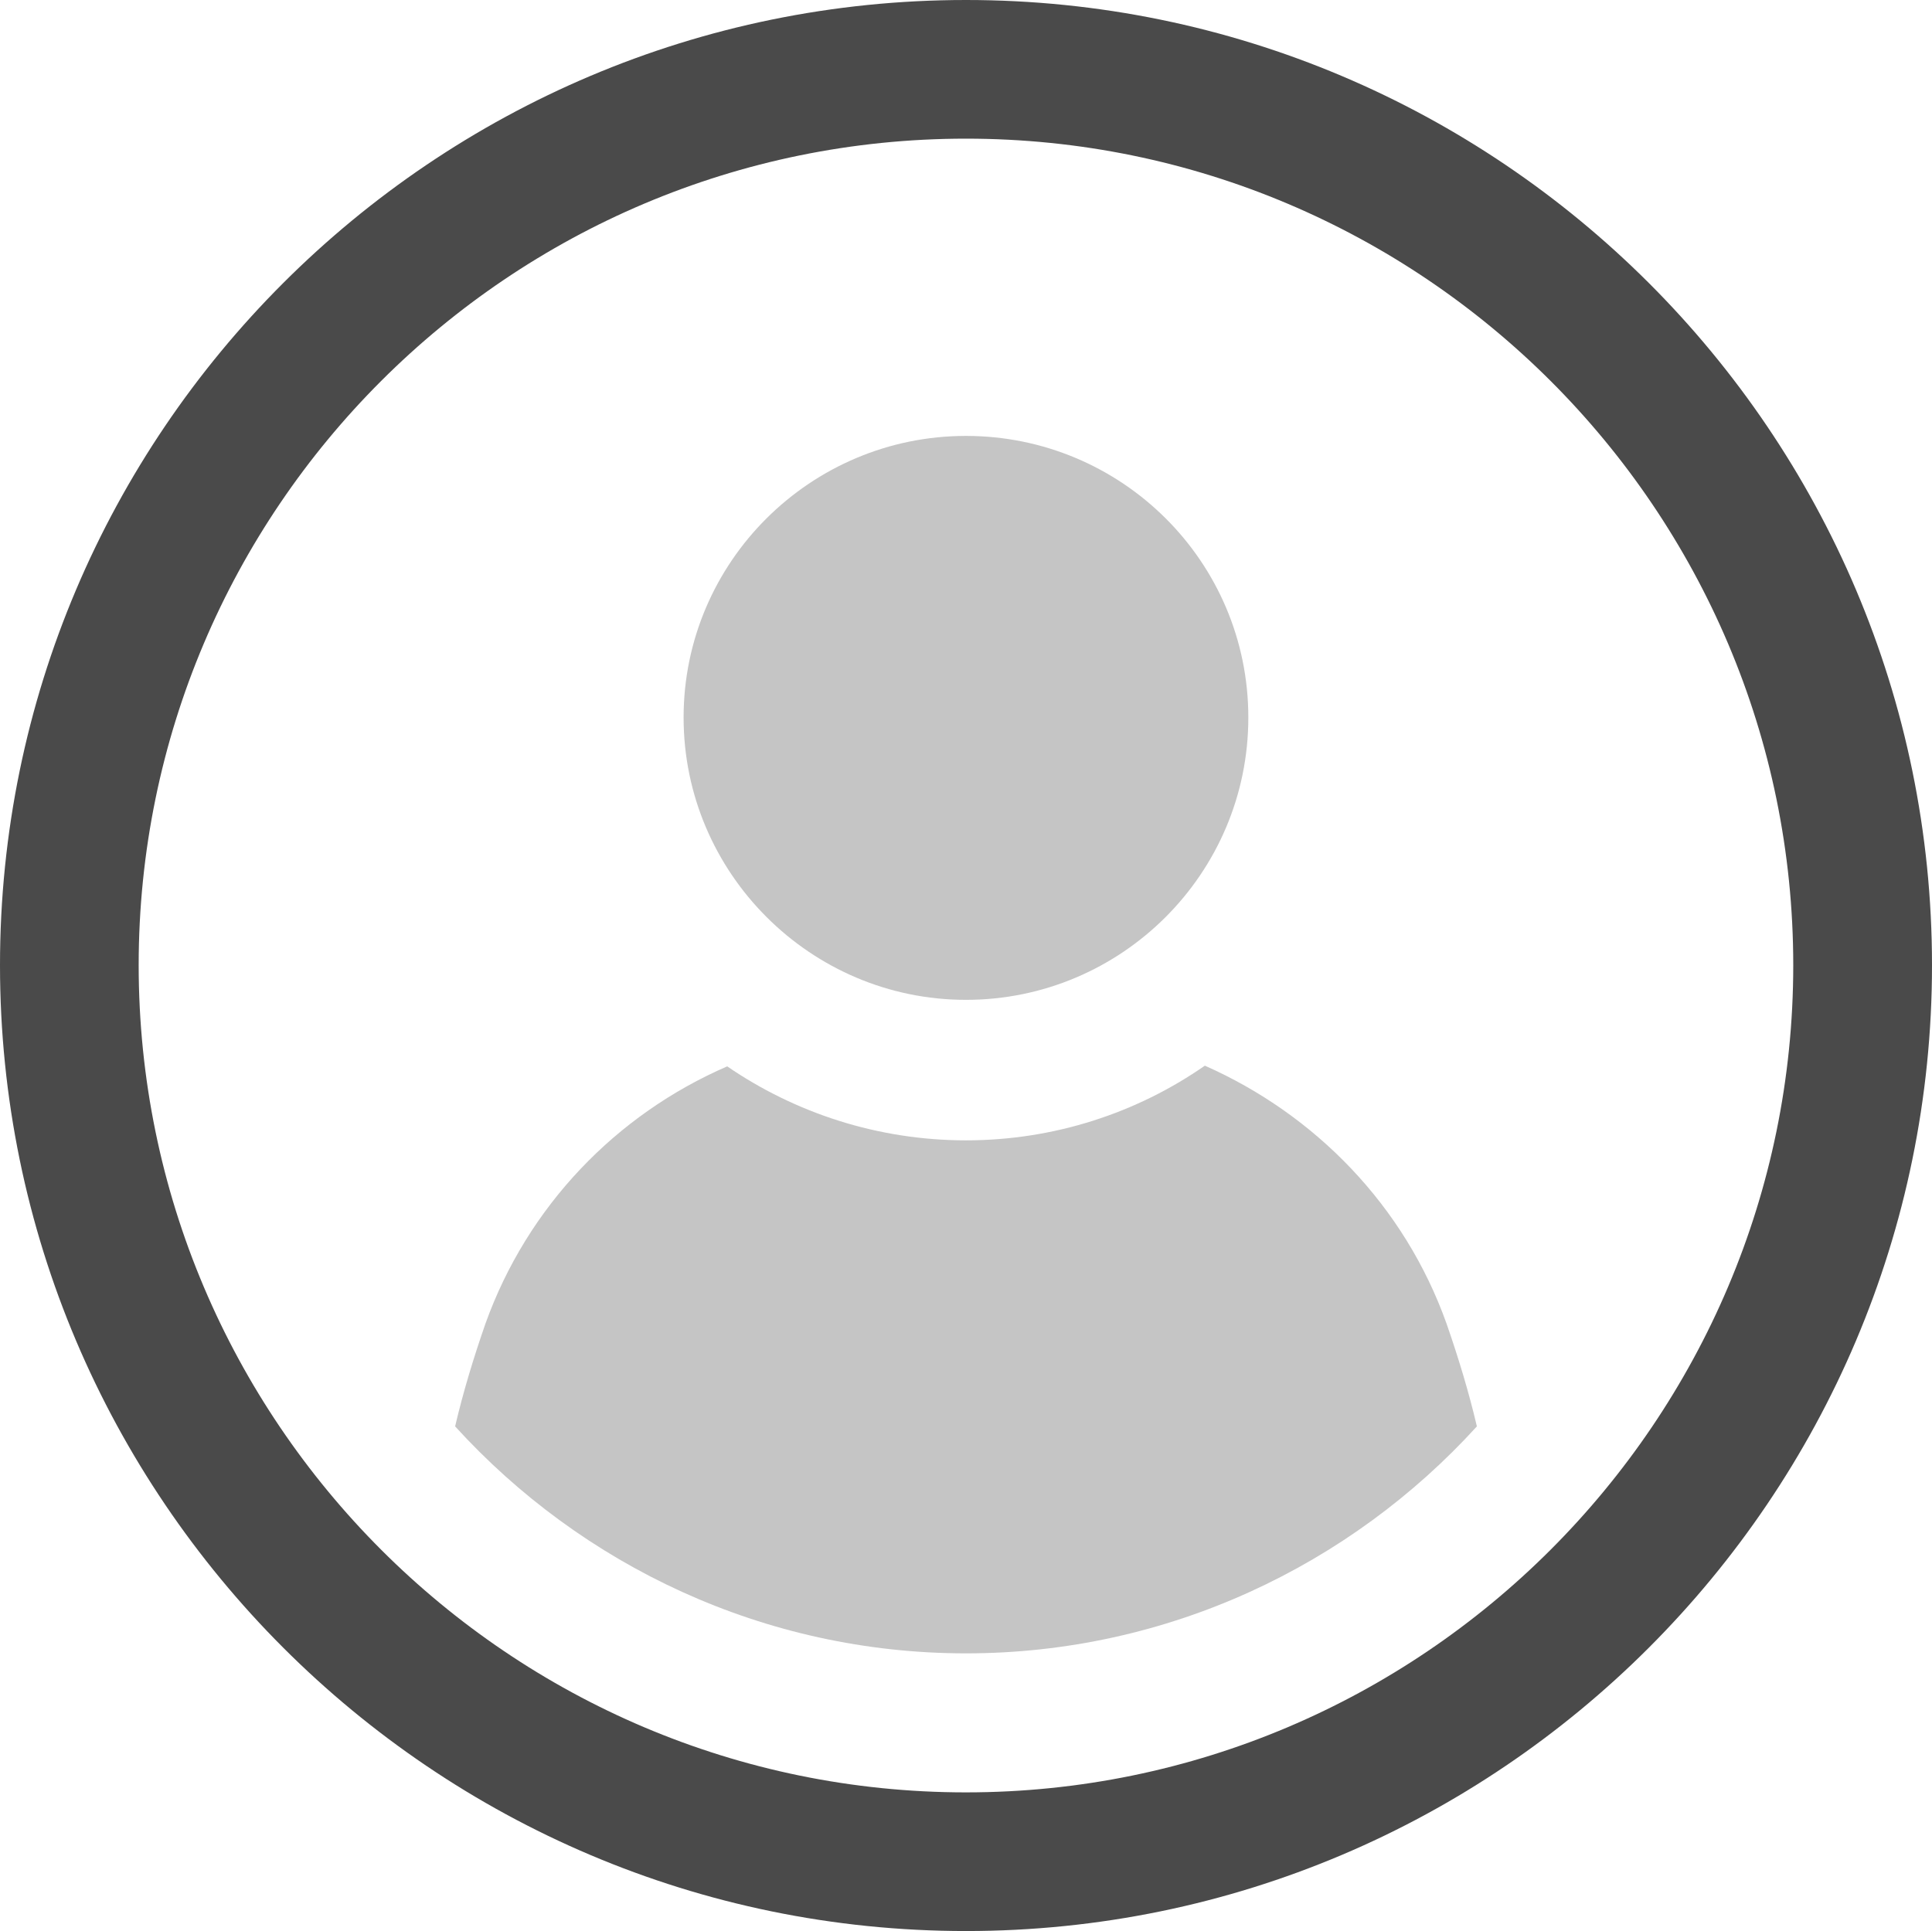 <!--
  - Copyright (c) 2025.
  -->

<svg id="Layer_1" data-name="Layer 1" xmlns="http://www.w3.org/2000/svg" viewBox="0 0 261.37 261.27">
    <defs>
        <style>
            .avatar-cls-1 {
            fill: #C5C5C5; /* warmes mittleres Grau für Body */
            }

            .avatar-cls-2 {
            fill: #4A4A4A; /* dunkles Grau für Umrandung */
            }

            /* Dark Mode */
            @media (prefers-color-scheme: dark) {
                .avatar-cls-1 {
                    fill: #6B6B6B; /* dunkleres Grau für Body im Dark Mode */
                }

                .avatar-cls-2 {
                    fill: #D0D0D0; /* helleres Grau für Umrandung im Dark Mode */
                }
            }
        </style>
    </defs>
    <path class="avatar-cls-1" d="M162.99,144.19c-9.2,6.4-20.4,10.1-32.31,10.1s-23.1-3.7-32.3-10.01c-15.01,6.51-27.01,18.91-32.71,34.82-1.6,4.6-3,9.2-4.1,13.89,17.11,18.8,41.81,30.71,69.11,30.71s52.01-11.91,69.12-30.71c-1.1-4.69-2.5-9.29-4.1-13.89-5.7-16-17.8-28.32-32.71-34.92Z"/>
    <path class="avatar-cls-1" d="M130.68,135.28c21.03,0,38.2-17.07,38.2-38.2s-17.17-38.1-38.2-38.1-38.2,17.07-38.2,38.1,17.17,38.2,38.2,38.2Z"/>
    <path class="avatar-cls-2" d="M130.68,0C58.62,0,0,58.58,0,130.59s58.62,130.68,130.68,130.68,130.69-58.62,130.69-130.68S202.74,0,130.68,0ZM130.68,242.51c-61.71,0-111.92-50.2-111.92-111.92S68.97,18.76,130.68,18.76s111.92,50.16,111.92,111.83-50.21,111.92-111.92,111.92Z"/>
</svg>